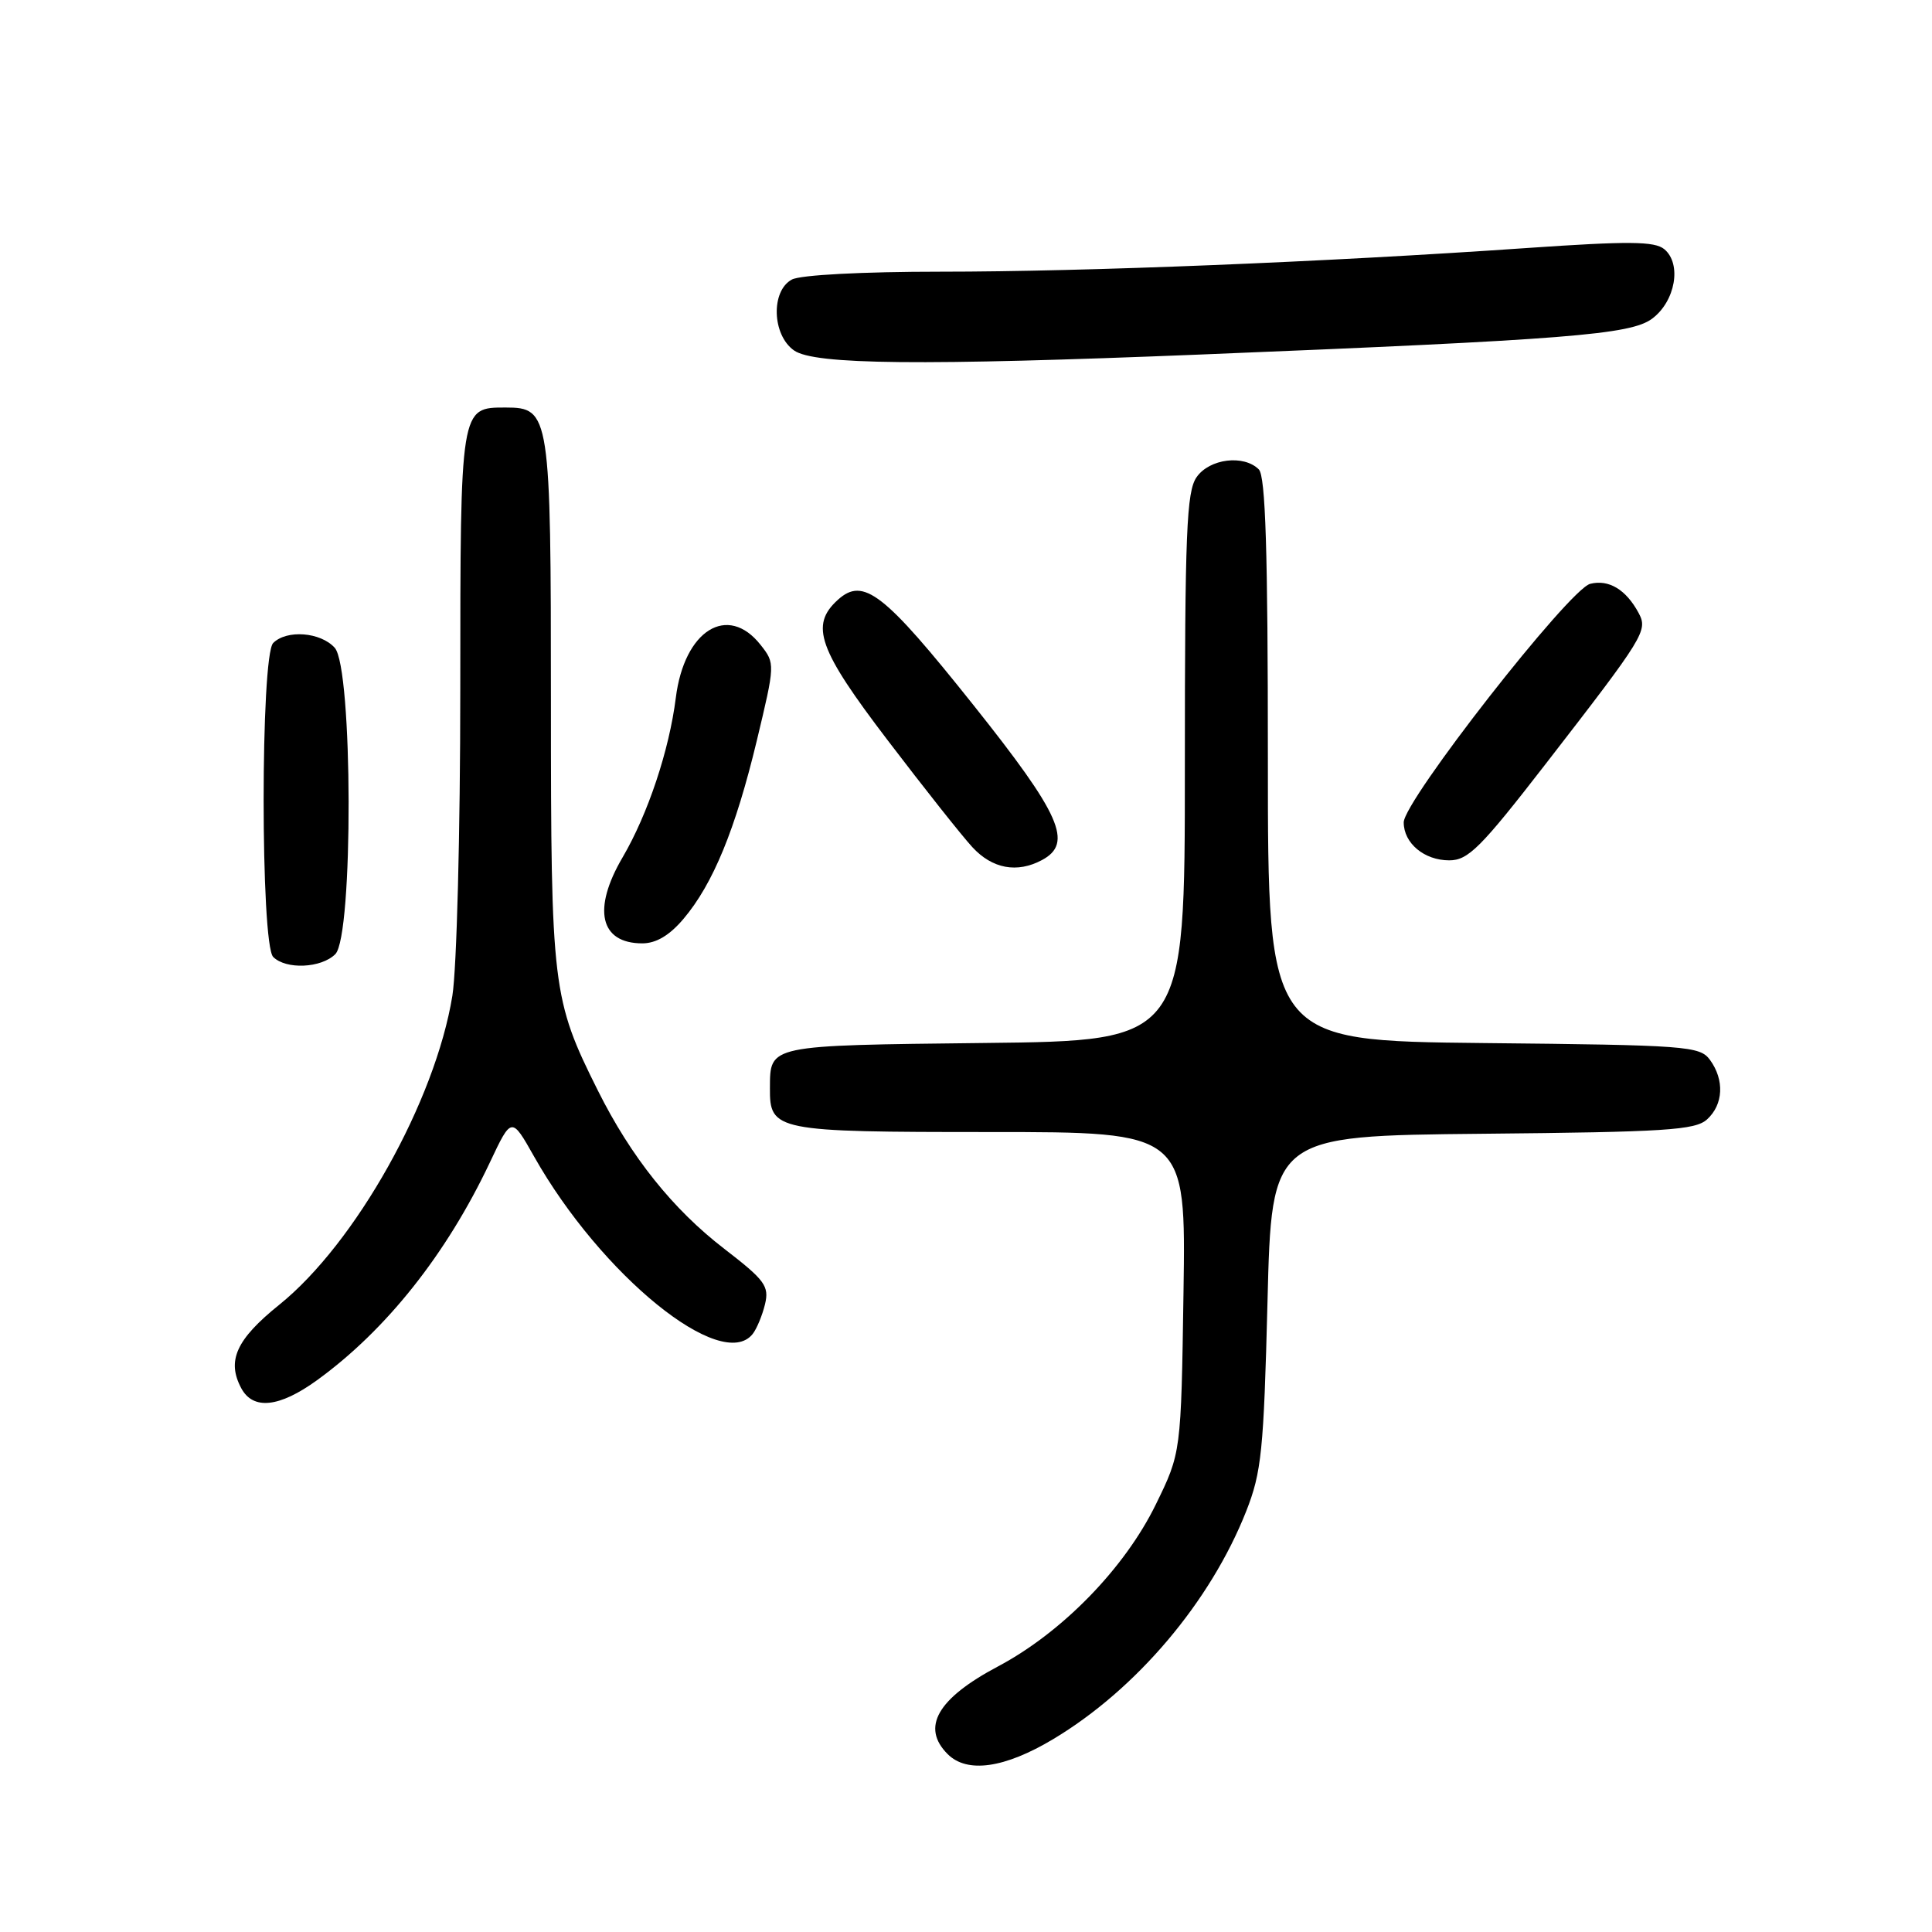 <?xml version="1.0" encoding="UTF-8" standalone="no"?>
<!DOCTYPE svg PUBLIC "-//W3C//DTD SVG 1.1//EN" "http://www.w3.org/Graphics/SVG/1.1/DTD/svg11.dtd" >
<svg xmlns="http://www.w3.org/2000/svg" xmlns:xlink="http://www.w3.org/1999/xlink" version="1.1" viewBox="0 0 256 256">
 <g >
 <path fill="currentColor"
d=" M 139.56 230.44 C 150.58 223.84 160.39 212.25 165.13 200.24 C 167.16 195.09 167.45 192.22 167.95 172.50 C 168.50 150.50 168.50 150.50 196.44 150.23 C 220.68 150.00 224.62 149.75 226.19 148.33 C 228.36 146.36 228.52 143.10 226.58 140.44 C 225.24 138.61 223.54 138.48 196.58 138.21 C 168.00 137.91 168.00 137.91 168.00 100.66 C 168.00 73.01 167.69 63.09 166.80 62.20 C 164.81 60.21 160.27 60.77 158.56 63.22 C 157.22 65.13 157.00 70.50 157.00 101.68 C 157.00 137.91 157.00 137.91 130.46 138.20 C 101.65 138.53 102.05 138.44 102.02 144.18 C 101.98 149.85 102.72 150.00 131.14 150.00 C 157.14 150.00 157.14 150.00 156.82 171.25 C 156.50 192.50 156.50 192.50 153.15 199.35 C 149.02 207.80 140.74 216.30 132.24 220.81 C 124.20 225.07 122.02 228.88 125.57 232.43 C 128.15 235.01 133.12 234.30 139.56 230.44 Z  M 42.00 182.89 C 51.17 176.25 59.17 166.17 64.91 154.03 C 67.78 147.95 67.78 147.95 70.76 153.23 C 79.65 168.97 95.64 181.95 99.74 176.75 C 100.28 176.06 101.01 174.29 101.37 172.81 C 101.94 170.41 101.35 169.62 95.98 165.48 C 89.15 160.23 83.61 153.29 79.22 144.50 C 73.18 132.41 73.00 130.90 73.00 93.04 C 73.00 54.84 72.87 54.00 67.01 54.00 C 60.97 54.00 61.00 53.78 60.99 91.32 C 60.99 110.30 60.52 128.37 59.94 131.95 C 57.67 145.90 47.13 164.73 37.00 172.89 C 31.30 177.48 30.02 180.30 31.97 183.95 C 33.54 186.87 37.01 186.50 42.00 182.89 Z  M 44.43 126.43 C 46.83 124.03 46.76 88.49 44.35 85.83 C 42.47 83.75 37.99 83.41 36.20 85.20 C 34.51 86.89 34.51 125.11 36.20 126.80 C 37.90 128.50 42.57 128.29 44.43 126.43 Z  M 90.57 121.75 C 94.48 117.13 97.45 109.90 100.28 98.14 C 102.71 88.00 102.72 87.91 100.79 85.46 C 96.43 79.92 90.67 83.50 89.55 92.45 C 88.68 99.39 85.86 107.86 82.50 113.60 C 78.46 120.48 79.50 125.00 85.11 125.00 C 86.94 125.00 88.72 123.94 90.57 121.75 Z  M 138.07 113.96 C 142.24 111.73 140.57 107.96 128.94 93.37 C 117.12 78.54 114.40 76.43 111.03 79.47 C 107.29 82.85 108.41 86.01 117.66 98.14 C 122.42 104.39 127.45 110.74 128.84 112.25 C 131.48 115.12 134.77 115.73 138.07 113.96 Z  M 204.79 101.25 C 217.94 84.27 218.37 83.56 217.13 81.23 C 215.46 78.12 213.17 76.74 210.71 77.36 C 207.93 78.06 186.00 106.12 186.00 108.97 C 186.00 111.73 188.72 114.00 192.03 114.00 C 194.54 114.00 196.19 112.35 204.79 101.25 Z  M 159.00 46.98 C 207.65 45.01 216.06 44.35 218.91 42.23 C 222.00 39.93 222.87 34.97 220.53 33.02 C 219.24 31.96 215.85 31.93 202.23 32.87 C 175.58 34.72 143.86 36.00 124.64 36.00 C 114.30 36.00 106.06 36.43 104.93 37.04 C 102.12 38.54 102.30 44.40 105.22 46.44 C 107.91 48.33 122.08 48.47 159.00 46.98 Z "/>
</g>
</svg>